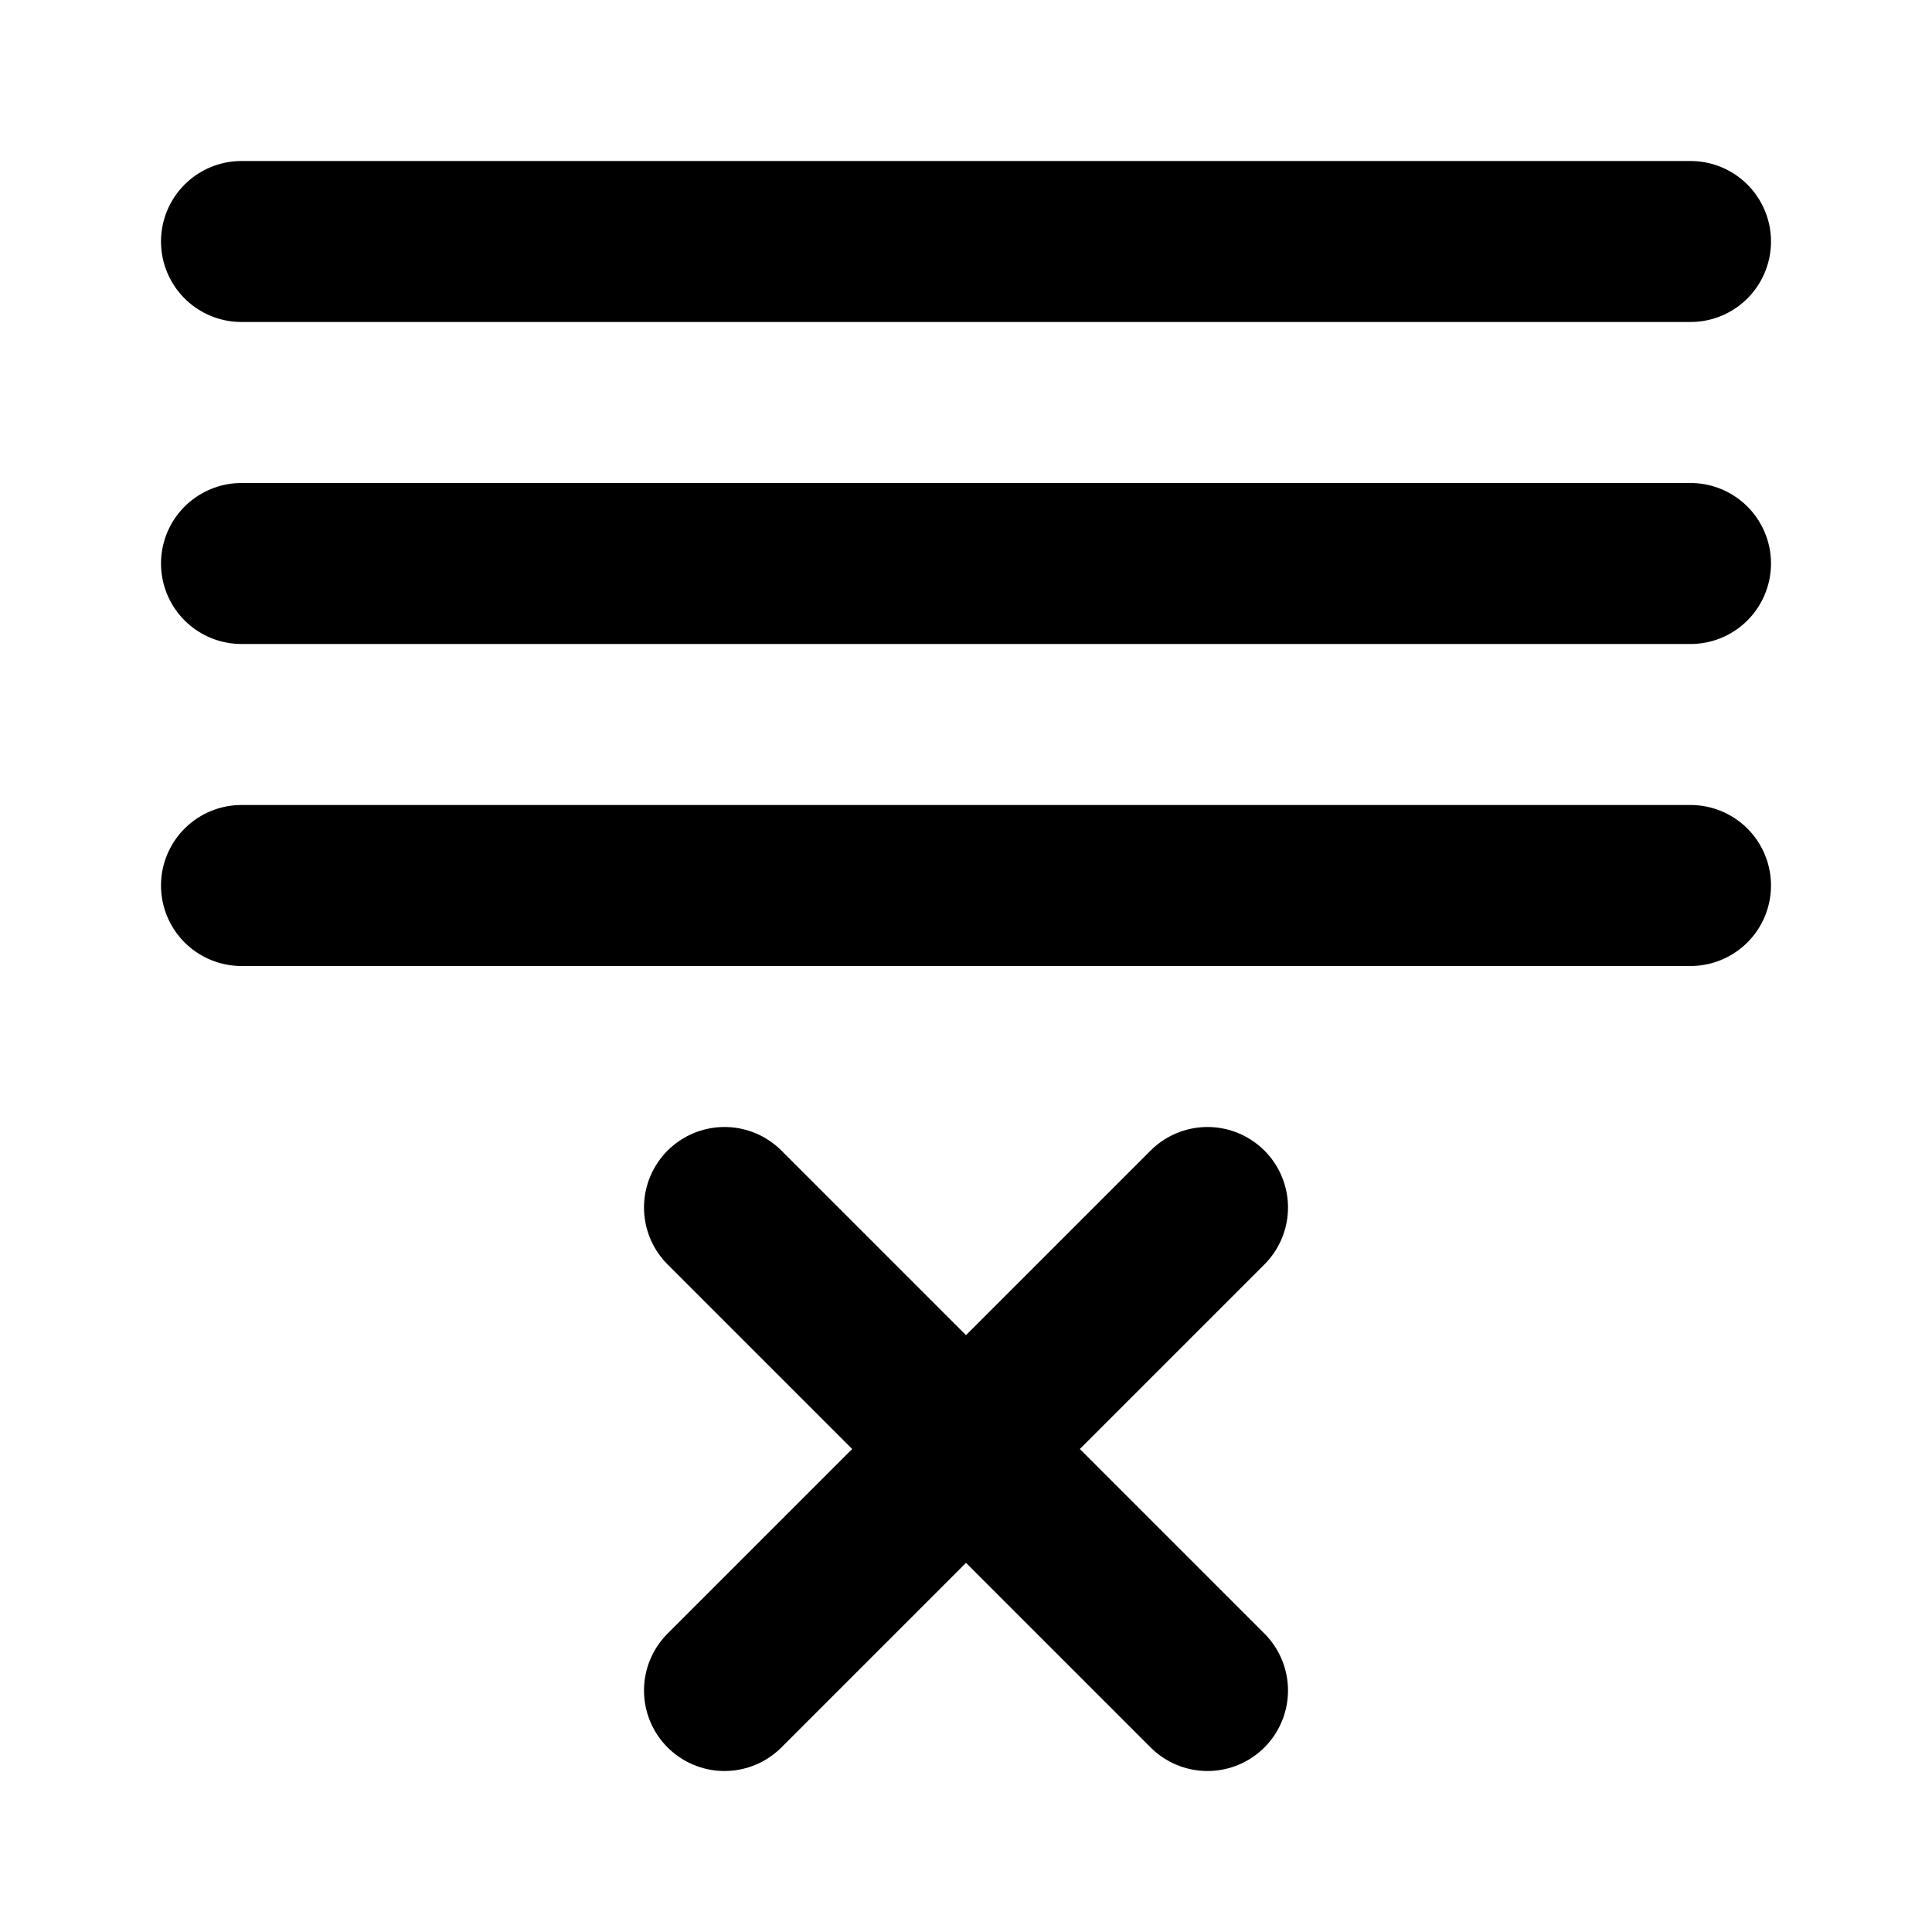 <svg xmlns="http://www.w3.org/2000/svg" width="24" height="24" fill="none" stroke="currentColor" stroke-width="2" stroke-linecap="round" stroke-linejoin="round"><path d="M3 3h18M3 7h18M3 11h18M9 15l6 6m0 -6l-6 6"/></svg>